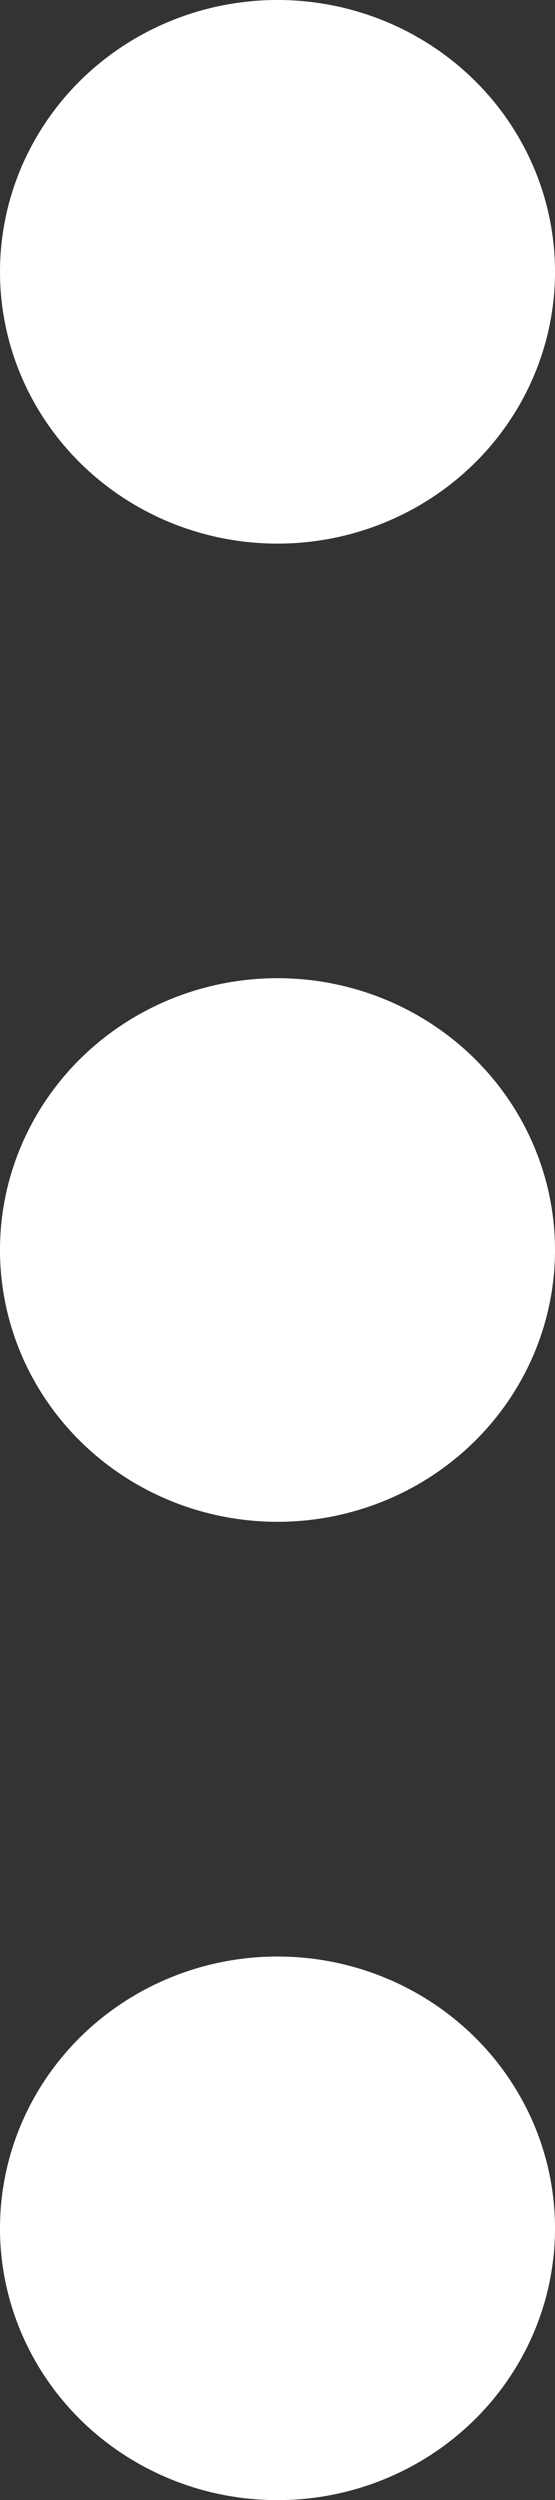 <svg width="4" height="18" viewBox="0 0 4 18" fill="none" xmlns="http://www.w3.org/2000/svg">
<rect x="0" y="0" width="4" height="18" fill="#333333" stroke="none"/>
<ellipse cx="2" cy="1.957" rx="1.957" ry="2" transform="rotate(90 2 1.957)" fill="white"/>
<ellipse cx="2" cy="9" rx="1.957" ry="2" transform="rotate(90 2 9)" fill="white"/>
<ellipse cx="2" cy="16.044" rx="1.957" ry="2" transform="rotate(90 2 16.044)" fill="white"/>
</svg>
